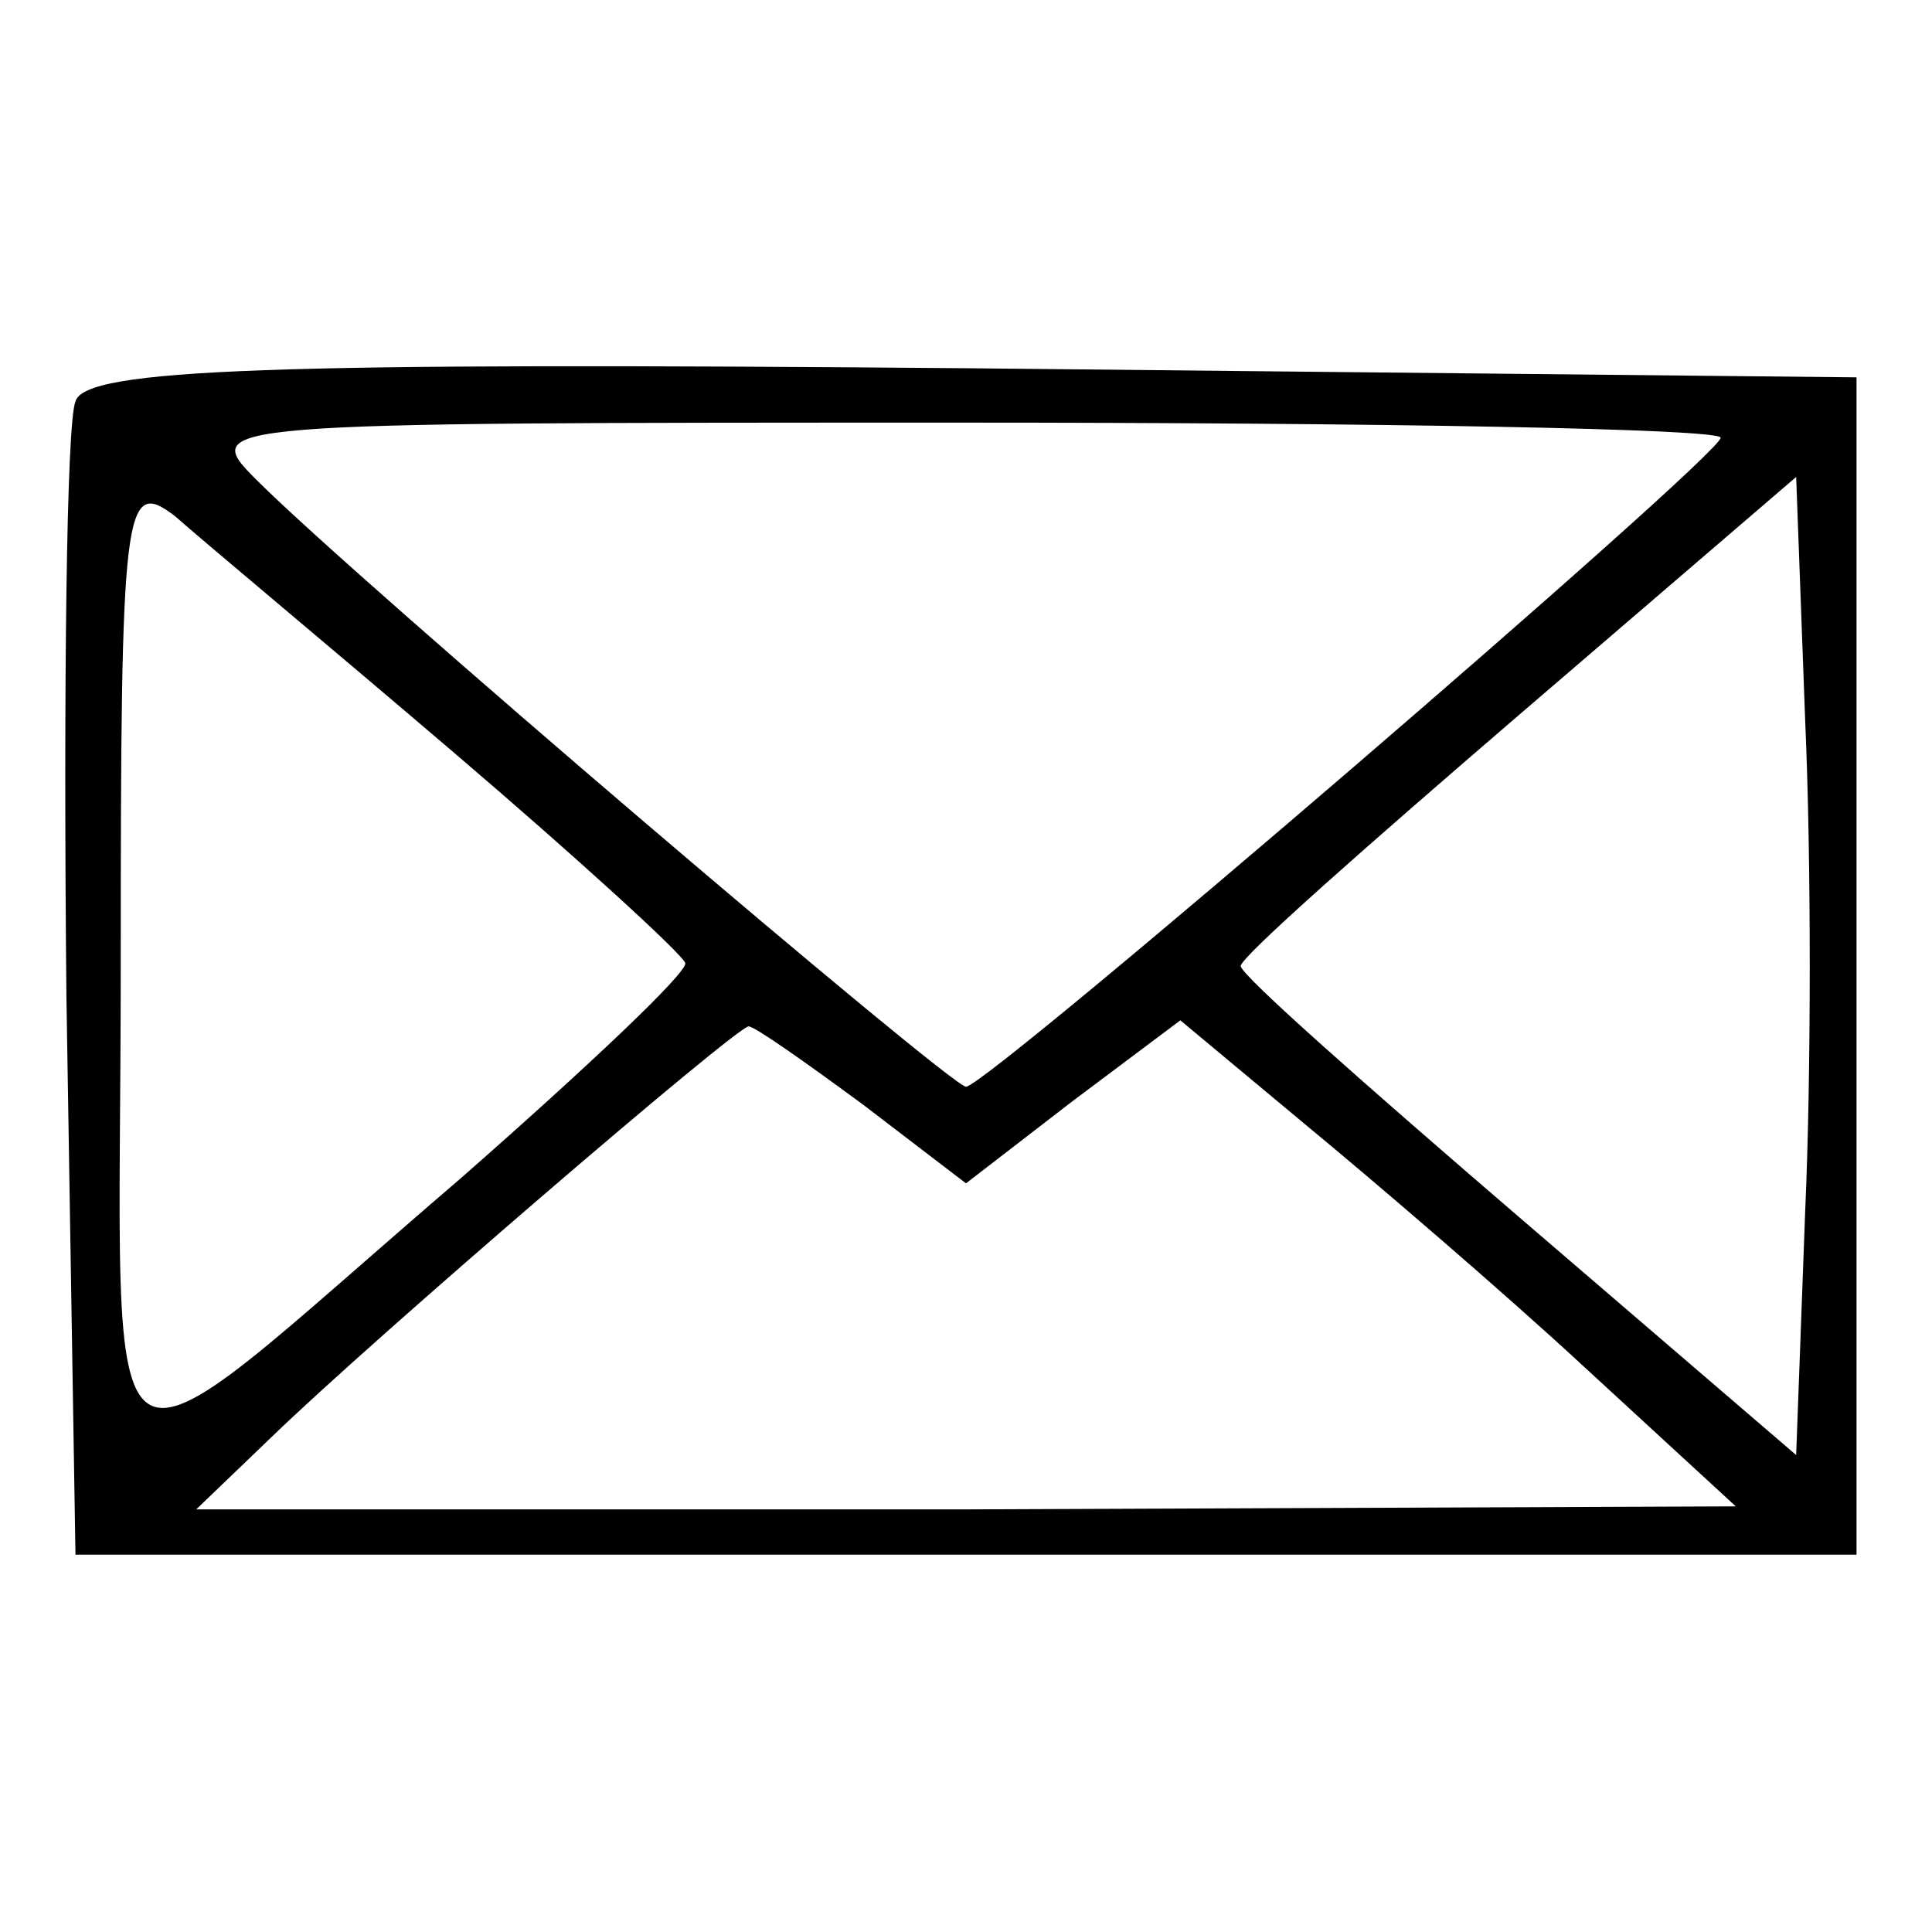 <?xml version="1.0" standalone="no"?>
<!DOCTYPE svg PUBLIC "-//W3C//DTD SVG 20010904//EN"
 "http://www.w3.org/TR/2001/REC-SVG-20010904/DTD/svg10.dtd">
<svg version="1.0" xmlns="http://www.w3.org/2000/svg"
 width="64pt" height="64pt" viewBox="0 0 64 64"
 preserveAspectRatio="xMidYMid meet">

<g transform="translate(0,64) scale(0.1,-0.1)"
fill="#000000" stroke="none">
<path d="M25 507 c-3 -7 -4 -96 -3 -197 l3 -185 295 0 295 0 0 195 0 195 -293
3 c-232 2 -294 0 -297 -11z m545 -12 c0 -6 -243 -215 -250 -215 -5 0 -201 167
-235 201 -19 19 -17 19 233 19 139 0 252 -2 252 -5z m-420 -104 c41 -35 76
-67 77 -70 1 -3 -33 -35 -74 -71 -126 -108 -113 -116 -113 71 0 152 1 161 18
148 9 -8 51 -43 92 -78z m448 -152 l-3 -81 -92 79 c-50 43 -92 80 -92 83 0 3
42 40 92 83 l92 79 3 -81 c2 -45 2 -117 0 -162z m-312 35 l34 -26 35 27 36 27
42 -35 c23 -19 65 -55 92 -80 l50 -46 -255 -1 -255 0 25 24 c33 32 154 136
158 136 2 0 19 -12 38 -26z"/>
</g>
</svg>
